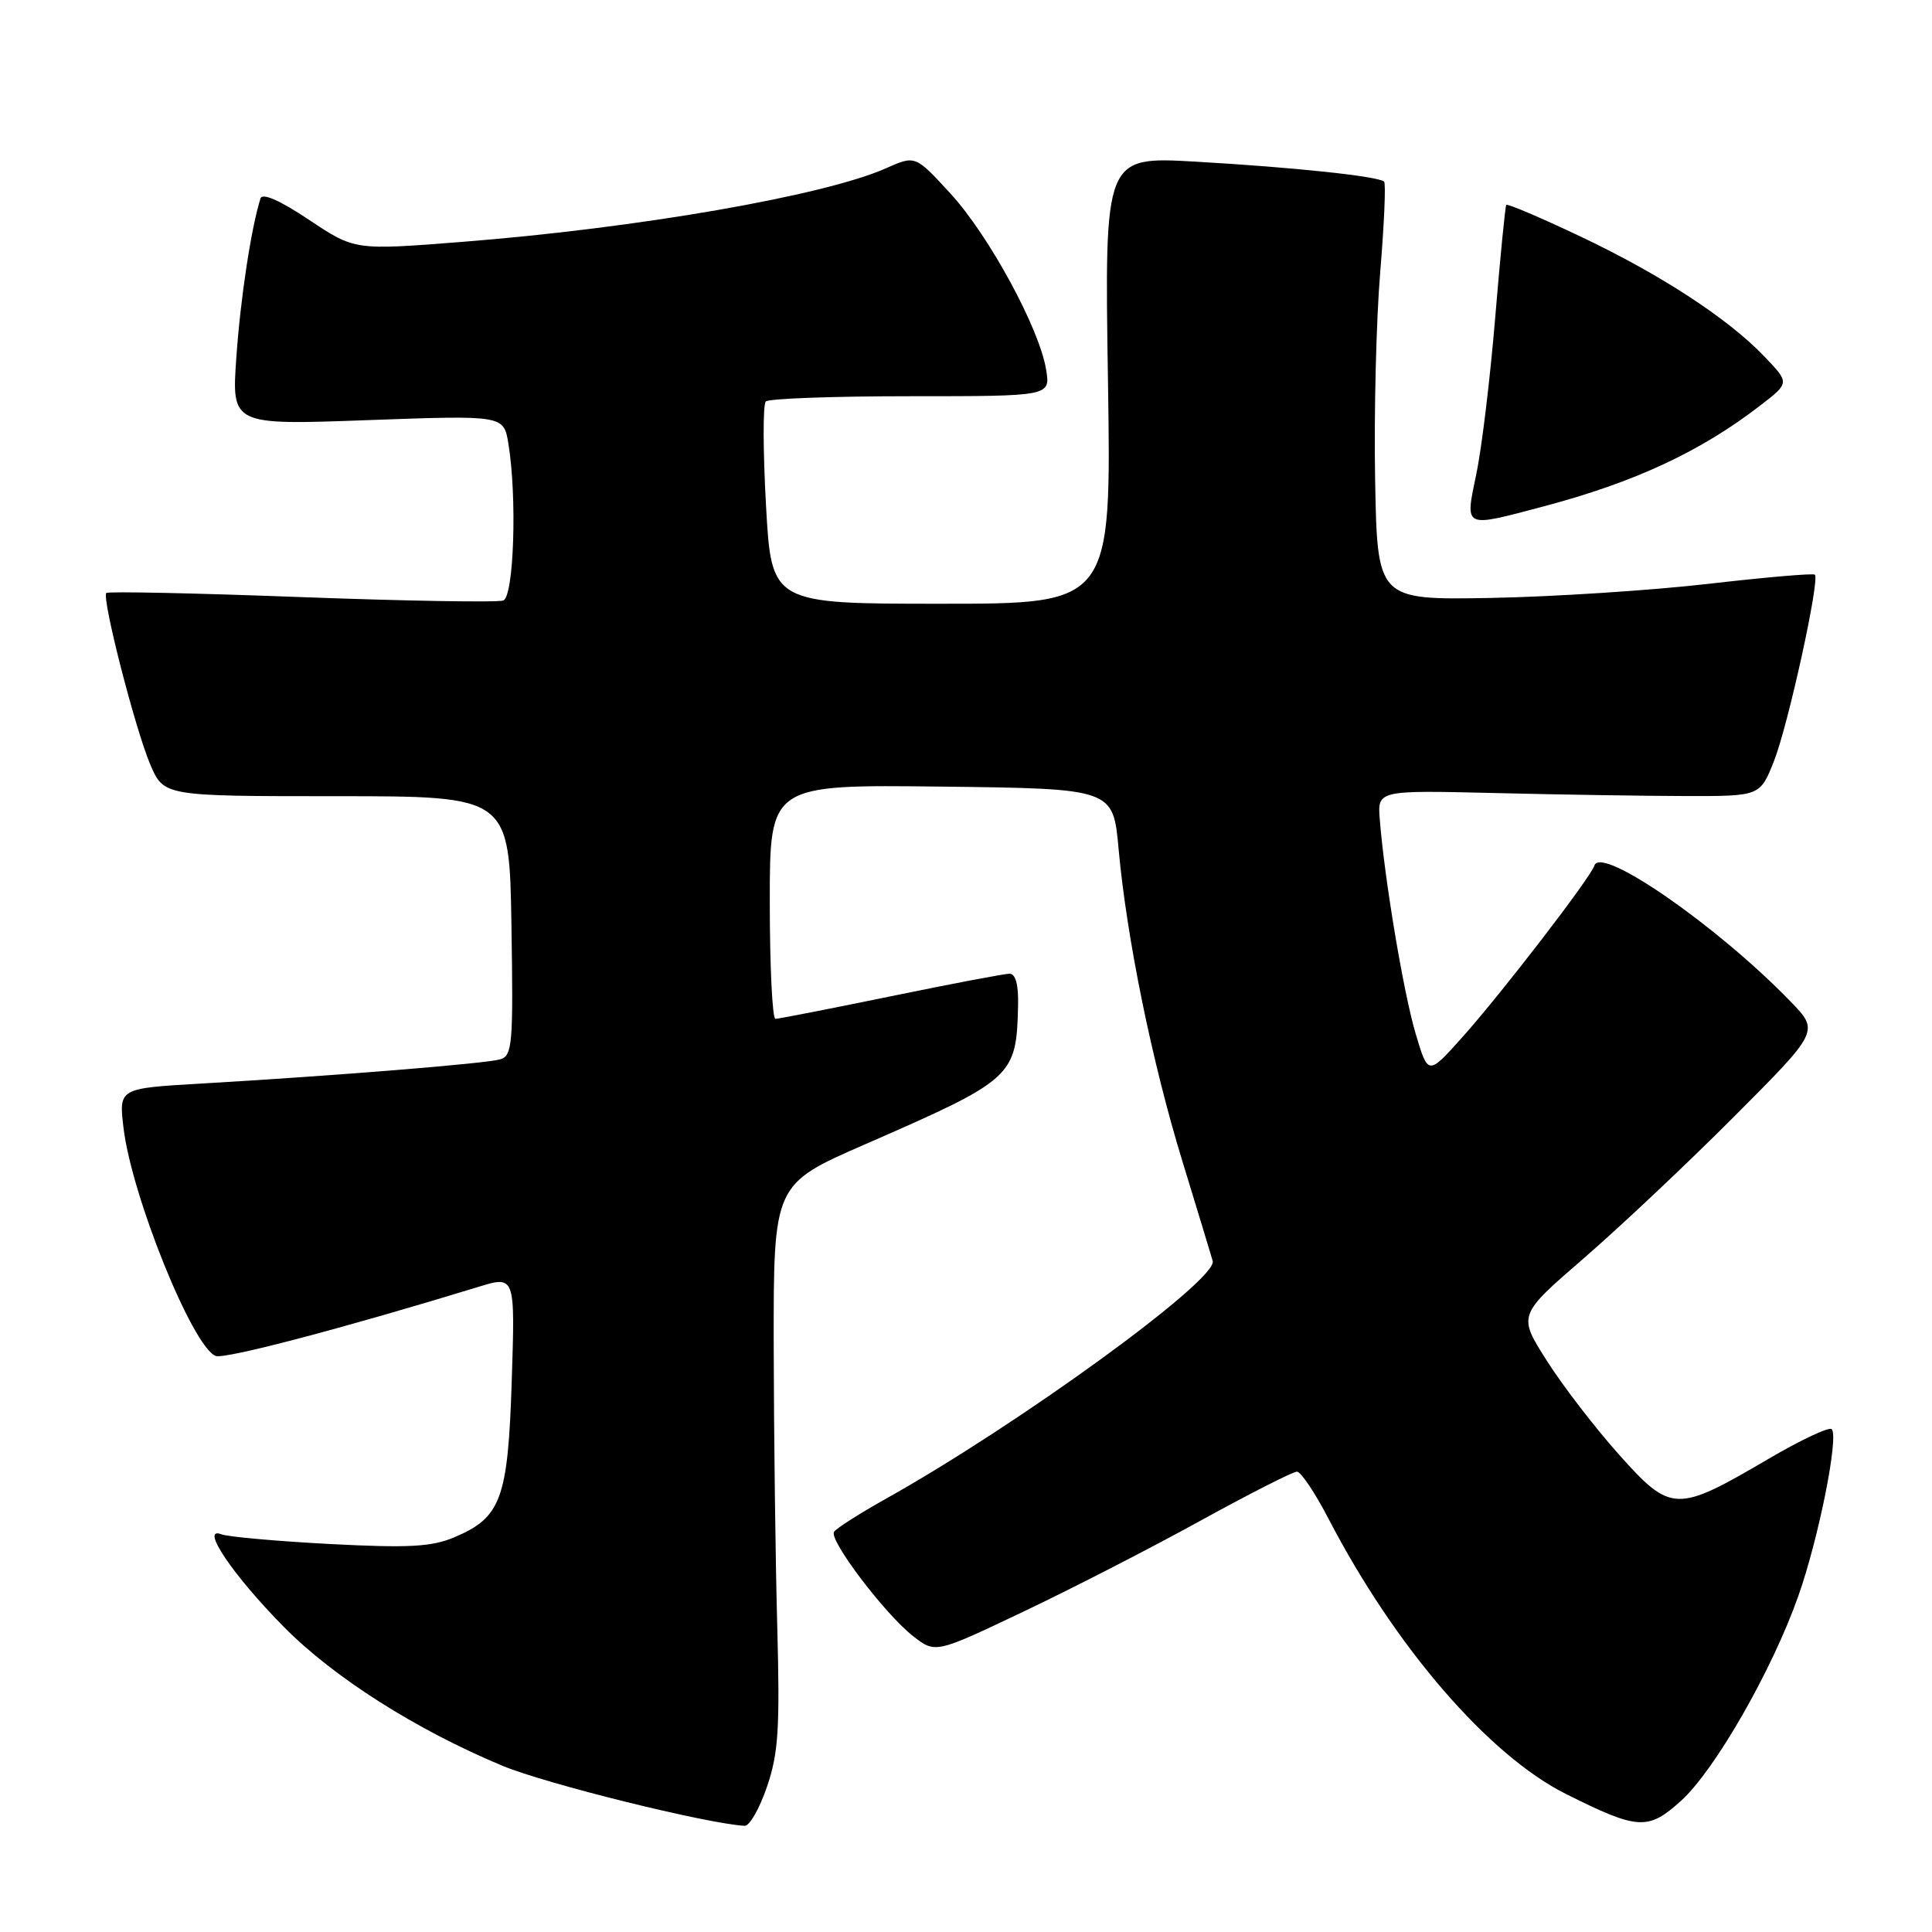 <?xml version="1.0" encoding="UTF-8" standalone="no"?>
<!DOCTYPE svg PUBLIC "-//W3C//DTD SVG 1.1//EN" "http://www.w3.org/Graphics/SVG/1.1/DTD/svg11.dtd" >
<svg xmlns="http://www.w3.org/2000/svg" xmlns:xlink="http://www.w3.org/1999/xlink" version="1.1" viewBox="0 0 256 256">
 <g >
 <path fill="currentColor"
d=" M 101.63 236.75 C 103.15 232.31 103.35 229.04 102.99 215.50 C 102.75 206.70 102.54 189.92 102.52 178.21 C 102.50 156.92 102.50 156.92 114.62 151.63 C 134.29 143.04 134.68 142.69 134.90 133.25 C 134.97 130.46 134.57 129.01 133.75 129.02 C 133.06 129.03 125.97 130.38 118.00 132.02 C 110.03 133.66 103.16 135.00 102.75 135.00 C 102.34 135.00 102.00 128.02 102.00 119.48 C 102.00 103.96 102.00 103.96 124.75 104.23 C 147.50 104.50 147.50 104.50 148.22 112.50 C 149.30 124.34 152.64 140.71 156.67 153.86 C 158.63 160.26 160.44 166.21 160.69 167.08 C 161.40 169.55 135.00 188.75 117.27 198.66 C 113.83 200.59 110.79 202.53 110.51 202.98 C 109.83 204.08 117.25 213.86 120.97 216.78 C 123.94 219.10 123.94 219.10 135.48 213.61 C 141.83 210.60 152.39 205.18 158.96 201.56 C 165.52 197.95 171.32 195.00 171.85 195.00 C 172.37 195.00 174.26 197.81 176.04 201.25 C 184.88 218.26 197.26 232.60 207.53 237.73 C 217.07 242.49 218.37 242.57 222.75 238.61 C 227.23 234.56 234.81 221.33 238.28 211.50 C 240.99 203.83 243.68 190.35 242.71 189.37 C 242.37 189.03 238.55 190.83 234.23 193.37 C 222.12 200.47 221.42 200.44 214.54 192.76 C 211.38 189.22 207.06 183.62 204.96 180.30 C 201.13 174.28 201.13 174.28 209.81 166.77 C 214.59 162.64 223.58 154.17 229.78 147.95 C 241.06 136.64 241.06 136.64 237.28 132.73 C 227.64 122.76 212.18 112.02 211.28 114.67 C 210.70 116.38 198.94 131.66 193.71 137.50 C 189.23 142.50 189.23 142.50 187.59 137.00 C 185.99 131.65 183.45 116.49 182.83 108.60 C 182.52 104.71 182.52 104.71 198.01 105.08 C 206.53 105.29 217.94 105.47 223.36 105.48 C 233.23 105.50 233.23 105.50 235.08 100.79 C 236.95 96.04 241.16 76.83 240.48 76.15 C 240.28 75.94 233.90 76.49 226.31 77.37 C 218.71 78.24 205.75 79.08 197.50 79.23 C 182.50 79.50 182.50 79.50 182.21 63.50 C 182.05 54.70 182.36 42.33 182.89 36.01 C 183.41 29.68 183.65 24.31 183.40 24.07 C 182.69 23.36 171.46 22.17 158.42 21.42 C 146.35 20.73 146.35 20.73 146.81 50.36 C 147.27 80.00 147.27 80.00 124.74 80.00 C 102.22 80.00 102.22 80.00 101.50 66.95 C 101.10 59.77 101.08 53.58 101.47 53.20 C 101.85 52.81 110.49 52.50 120.67 52.50 C 139.18 52.50 139.18 52.50 138.62 49.00 C 137.75 43.55 131.03 31.17 125.91 25.61 C 121.28 20.57 121.28 20.57 117.39 22.30 C 109.22 25.93 84.47 30.23 61.23 32.05 C 47.01 33.17 47.01 33.17 40.95 29.13 C 37.11 26.56 34.76 25.53 34.52 26.29 C 33.30 30.11 31.87 39.45 31.32 47.31 C 30.68 56.33 30.68 56.33 48.71 55.67 C 66.74 55.02 66.74 55.02 67.36 58.76 C 68.53 65.83 68.10 79.02 66.69 79.57 C 65.97 79.84 53.93 79.64 39.94 79.12 C 25.95 78.59 14.32 78.35 14.09 78.57 C 13.45 79.21 17.91 96.59 19.91 101.30 C 21.71 105.50 21.71 105.50 44.60 105.50 C 67.50 105.50 67.50 105.50 67.77 122.68 C 68.02 138.39 67.90 139.89 66.27 140.37 C 64.37 140.93 44.30 142.55 26.62 143.58 C 15.75 144.21 15.75 144.21 16.36 149.41 C 17.42 158.42 25.52 178.50 28.58 179.67 C 29.78 180.13 45.55 175.98 63.38 170.52 C 68.26 169.02 68.26 169.02 67.81 182.90 C 67.31 198.63 66.41 201.09 60.17 203.71 C 57.19 204.97 54.10 205.13 43.73 204.59 C 36.71 204.22 30.23 203.64 29.33 203.30 C 26.43 202.18 30.87 208.76 37.65 215.61 C 44.25 222.29 55.17 229.22 66.59 233.98 C 72.34 236.37 93.65 241.65 98.67 241.93 C 99.31 241.97 100.65 239.64 101.63 236.75 Z  M 204.50 67.11 C 216.65 63.89 225.37 59.82 233.31 53.68 C 237.13 50.73 237.13 50.73 233.81 47.26 C 228.96 42.18 220.01 36.35 209.30 31.28 C 204.11 28.82 199.74 26.96 199.59 27.15 C 199.45 27.34 198.79 34.02 198.13 42.00 C 197.47 49.98 196.35 59.31 195.63 62.75 C 194.11 70.09 193.81 69.94 204.50 67.11 Z "/>
</g>
</svg>